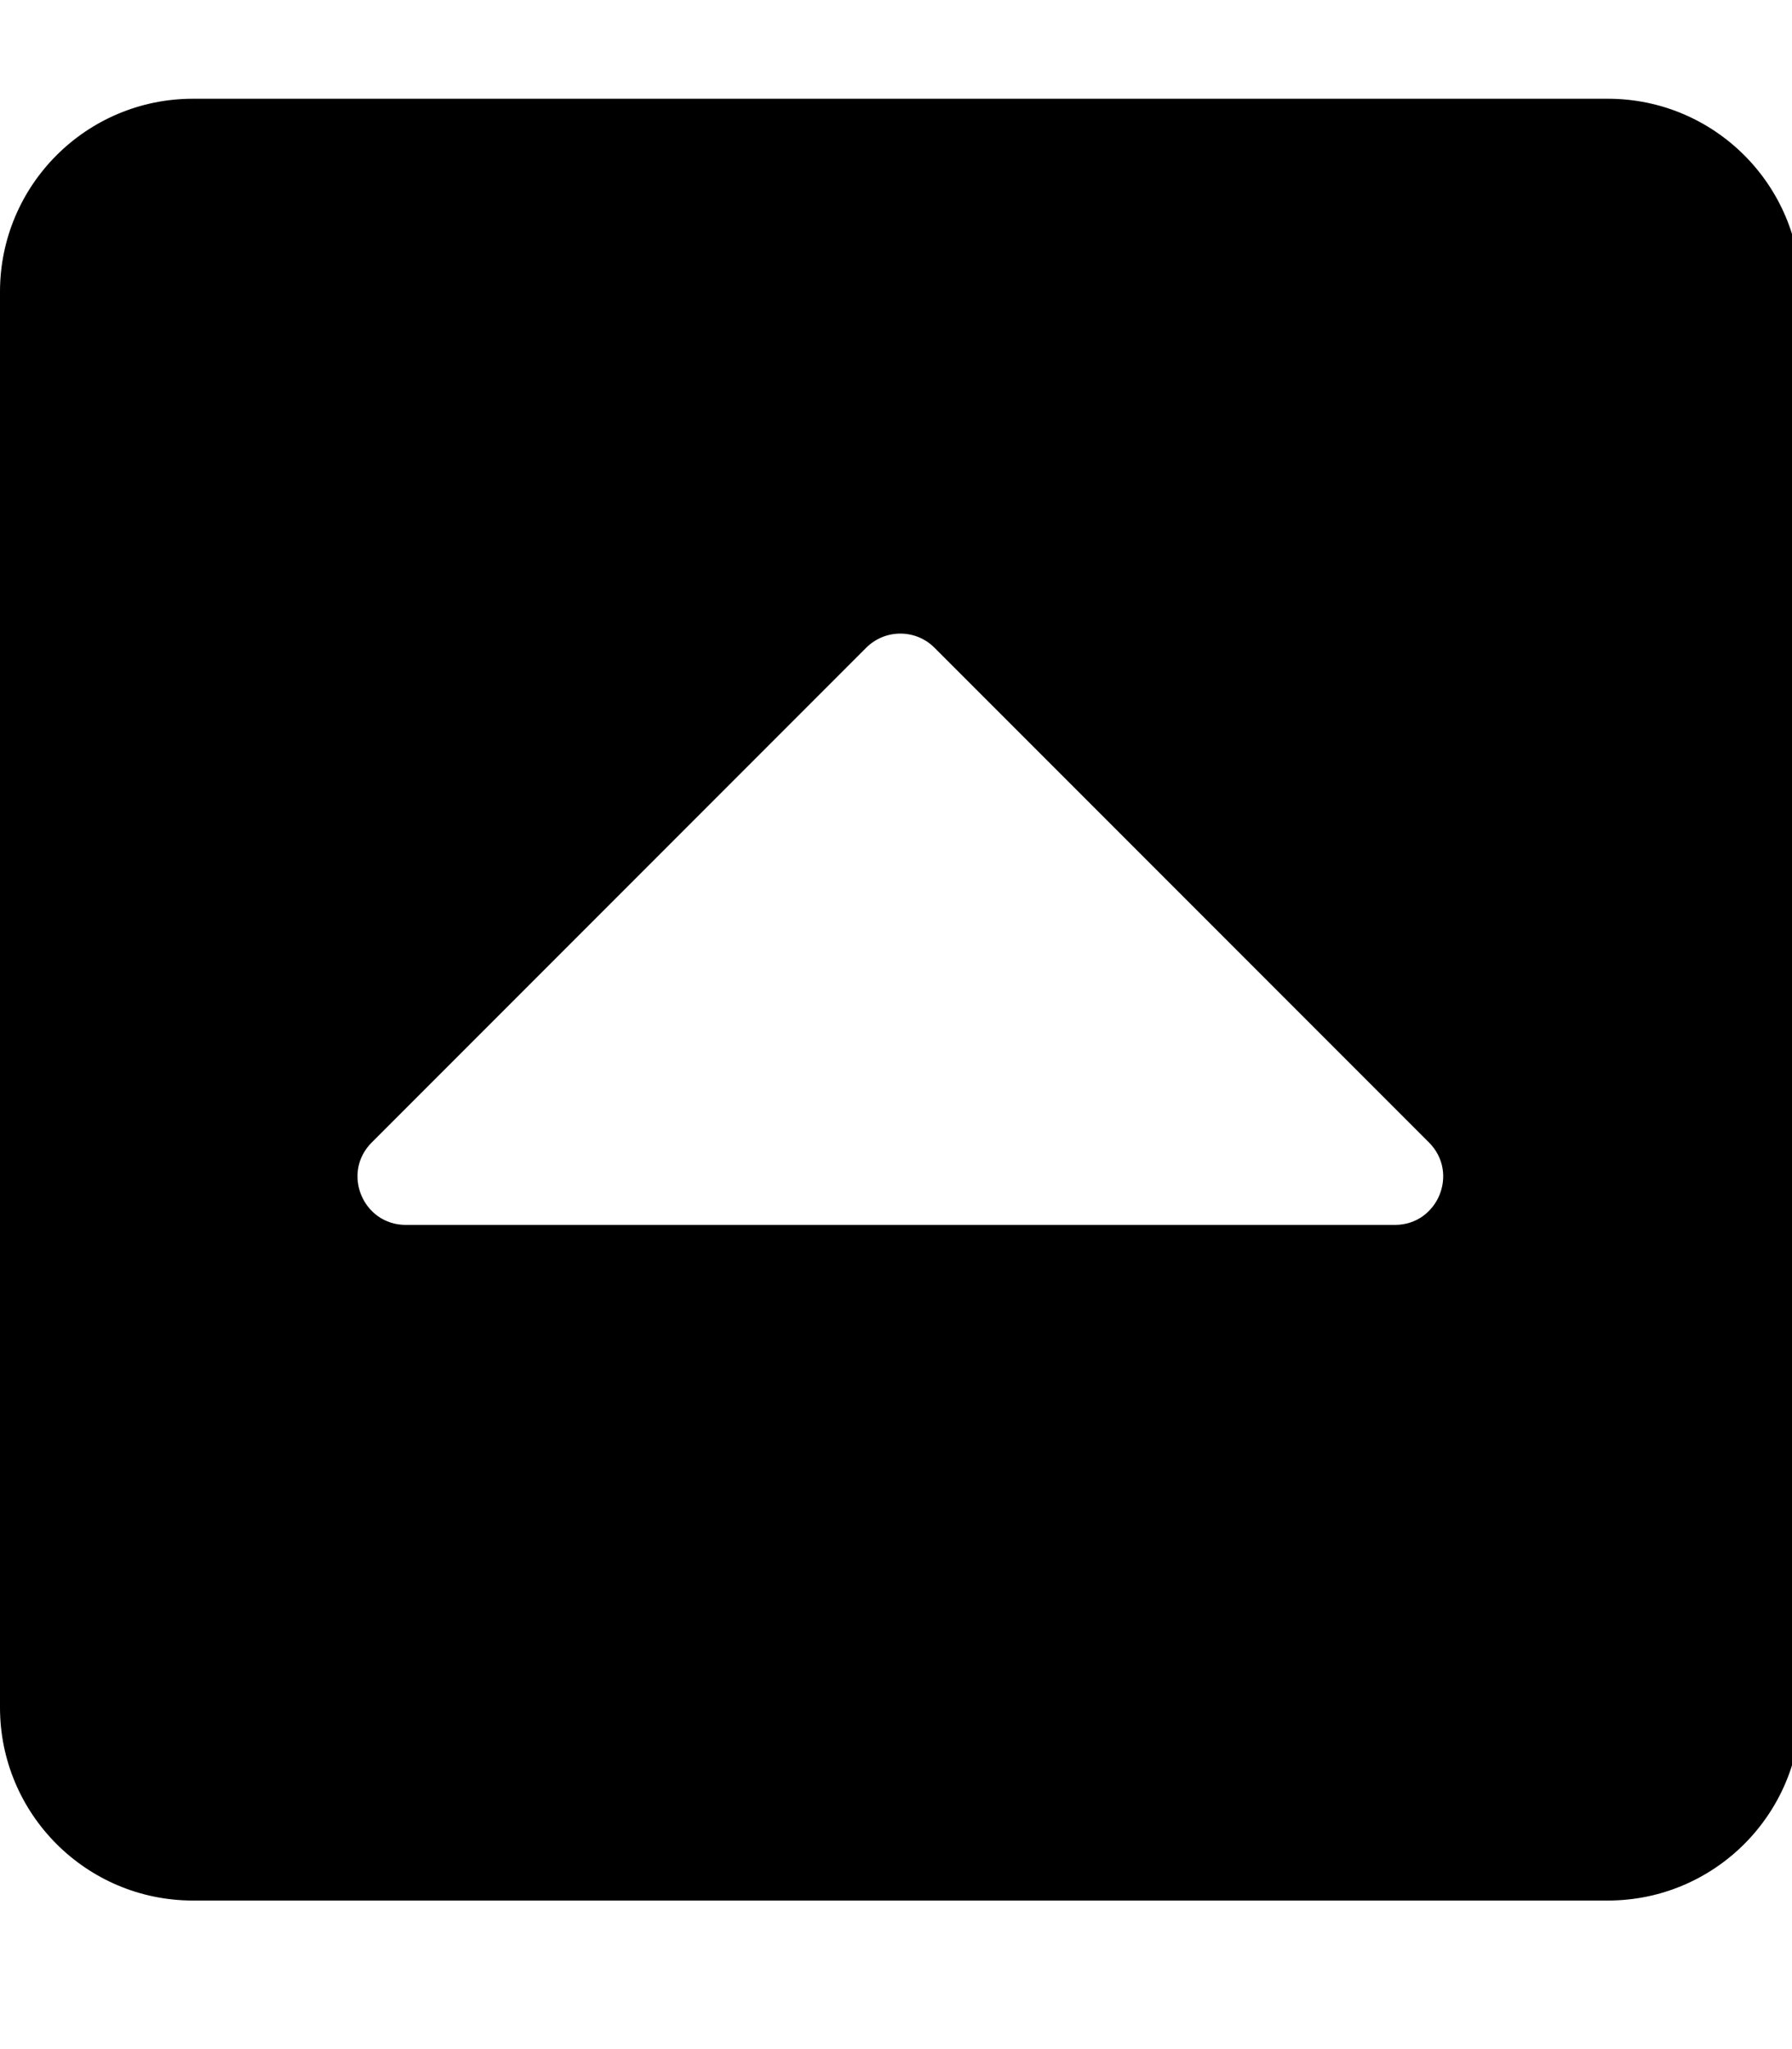 <!-- Generated by IcoMoon.io -->
<svg version="1.1" xmlns="http://www.w3.org/2000/svg" width="28" height="32" viewBox="0 0 28 32">
<title>caret-square-up1</title>
<path d="M0 26.665v-22.108c0-1.665 1.35-3.015 3.015-3.015h22.108c1.665 0 3.015 1.35 3.015 3.015v22.108c0 1.665-1.35 3.015-3.015 3.015h-22.108c-1.665 0-3.015-1.35-3.015-3.015zM22.328 17.842l-7.727-7.727c-0.294-0.294-0.771-0.294-1.066 0l-7.727 7.727c-0.475 0.475-0.138 1.287 0.533 1.287h15.454c0.671 0 1.008-0.812 0.533-1.287z"></path>
</svg>
